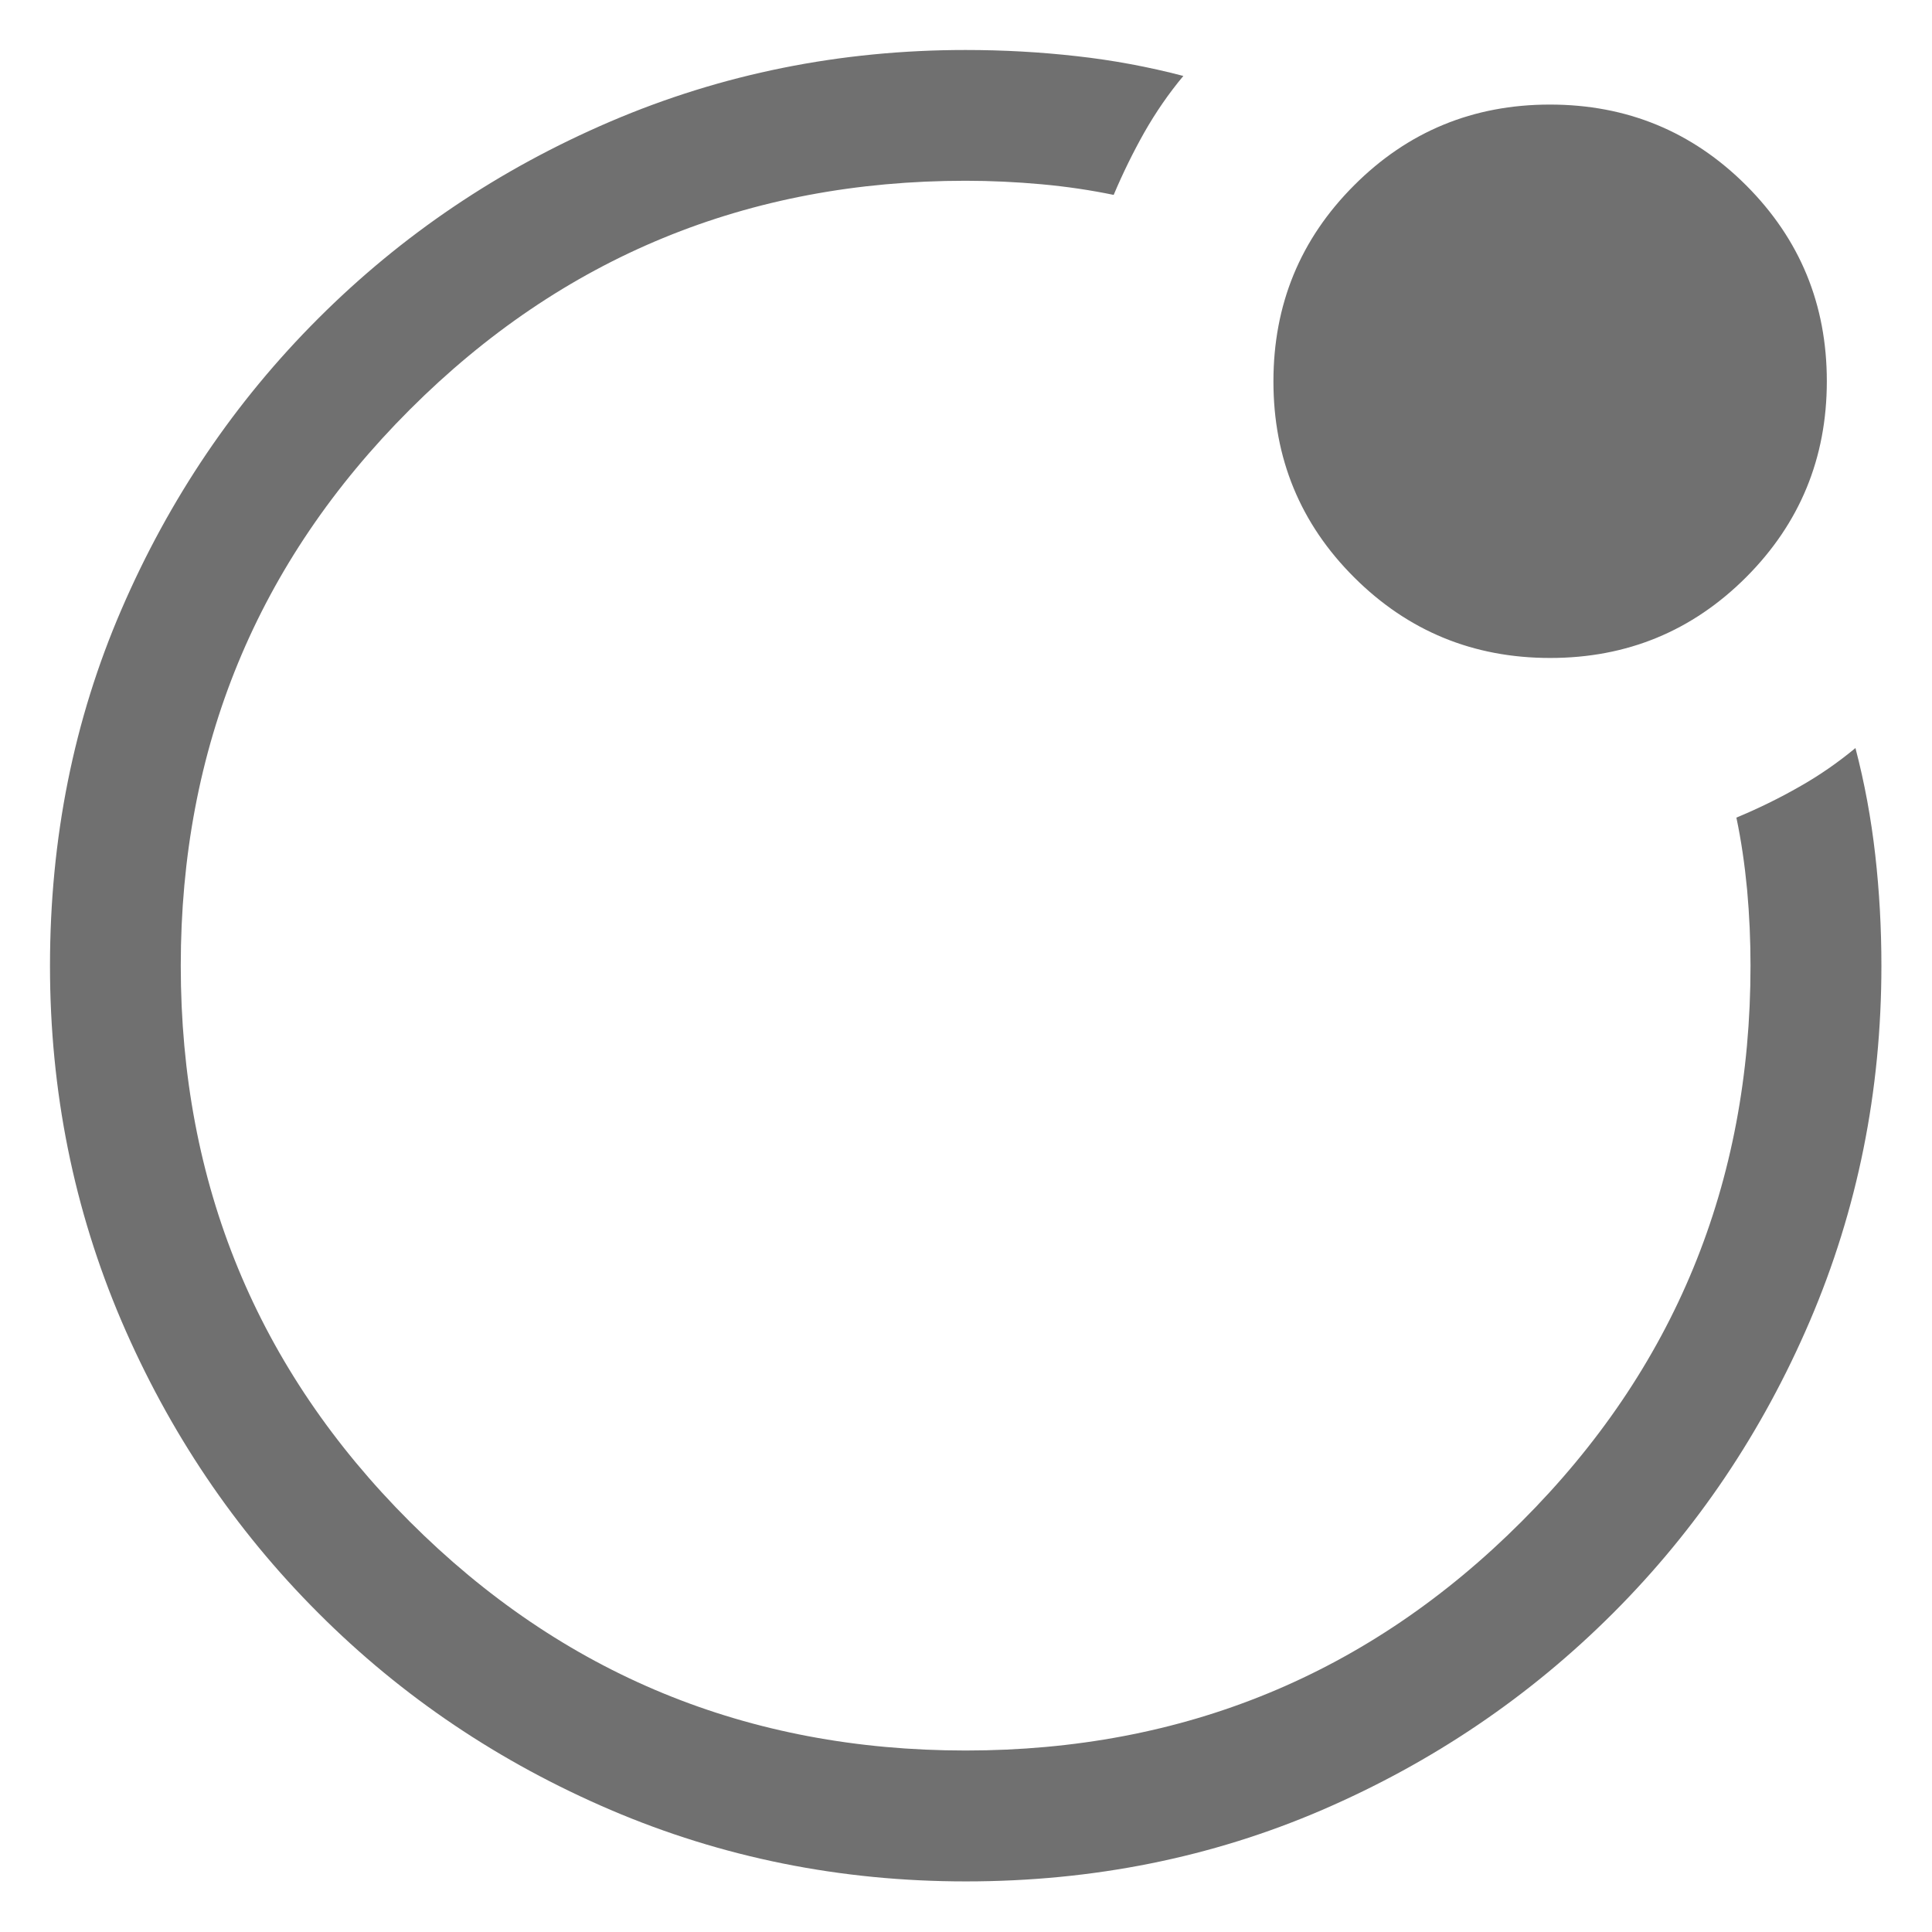 <svg width="16" height="16" viewBox="0 0 16 16" fill="none" xmlns="http://www.w3.org/2000/svg">
<path d="M0.414 7.999C0.414 6.945 0.611 5.961 1.006 5.047C1.401 4.132 1.944 3.328 2.636 2.637C3.328 1.945 4.134 1.401 5.056 1.006C5.977 0.612 6.958 0.414 7.997 0.414C8.309 0.414 8.615 0.431 8.915 0.465C9.214 0.498 9.51 0.553 9.8 0.629C9.678 0.775 9.571 0.931 9.477 1.096C9.384 1.261 9.299 1.434 9.223 1.614C9.034 1.575 8.835 1.545 8.625 1.526C8.415 1.507 8.206 1.497 7.997 1.497C6.192 1.497 4.657 2.129 3.393 3.393C2.129 4.657 1.497 6.192 1.497 7.997C1.497 9.803 2.129 11.338 3.393 12.601C4.657 13.865 6.192 14.497 7.997 14.497C9.803 14.497 11.338 13.865 12.601 12.601C13.865 11.338 14.497 9.803 14.497 7.997C14.497 7.789 14.488 7.58 14.469 7.37C14.449 7.16 14.42 6.96 14.38 6.771C14.561 6.696 14.734 6.611 14.899 6.517C15.064 6.424 15.22 6.316 15.366 6.195C15.442 6.485 15.496 6.78 15.53 7.08C15.564 7.38 15.581 7.686 15.581 7.997C15.581 9.037 15.383 10.018 14.989 10.939C14.594 11.861 14.051 12.667 13.359 13.359C12.668 14.05 11.865 14.594 10.95 14.989C10.036 15.383 9.052 15.581 7.999 15.581C6.959 15.581 5.979 15.383 5.057 14.989C4.135 14.594 3.328 14.051 2.637 13.359C1.945 12.668 1.401 11.861 1.006 10.94C0.612 10.018 0.414 9.038 0.414 7.999ZM12.838 5.449C12.202 5.449 11.661 5.227 11.214 4.781C10.768 4.336 10.546 3.795 10.546 3.159C10.546 2.522 10.768 1.981 11.214 1.535C11.659 1.089 12.2 0.866 12.836 0.866C13.473 0.866 14.014 1.089 14.46 1.534C14.906 1.98 15.129 2.52 15.129 3.157C15.129 3.793 14.906 4.334 14.461 4.78C14.015 5.226 13.474 5.449 12.838 5.449Z" fill="#707070"/>
</svg>
